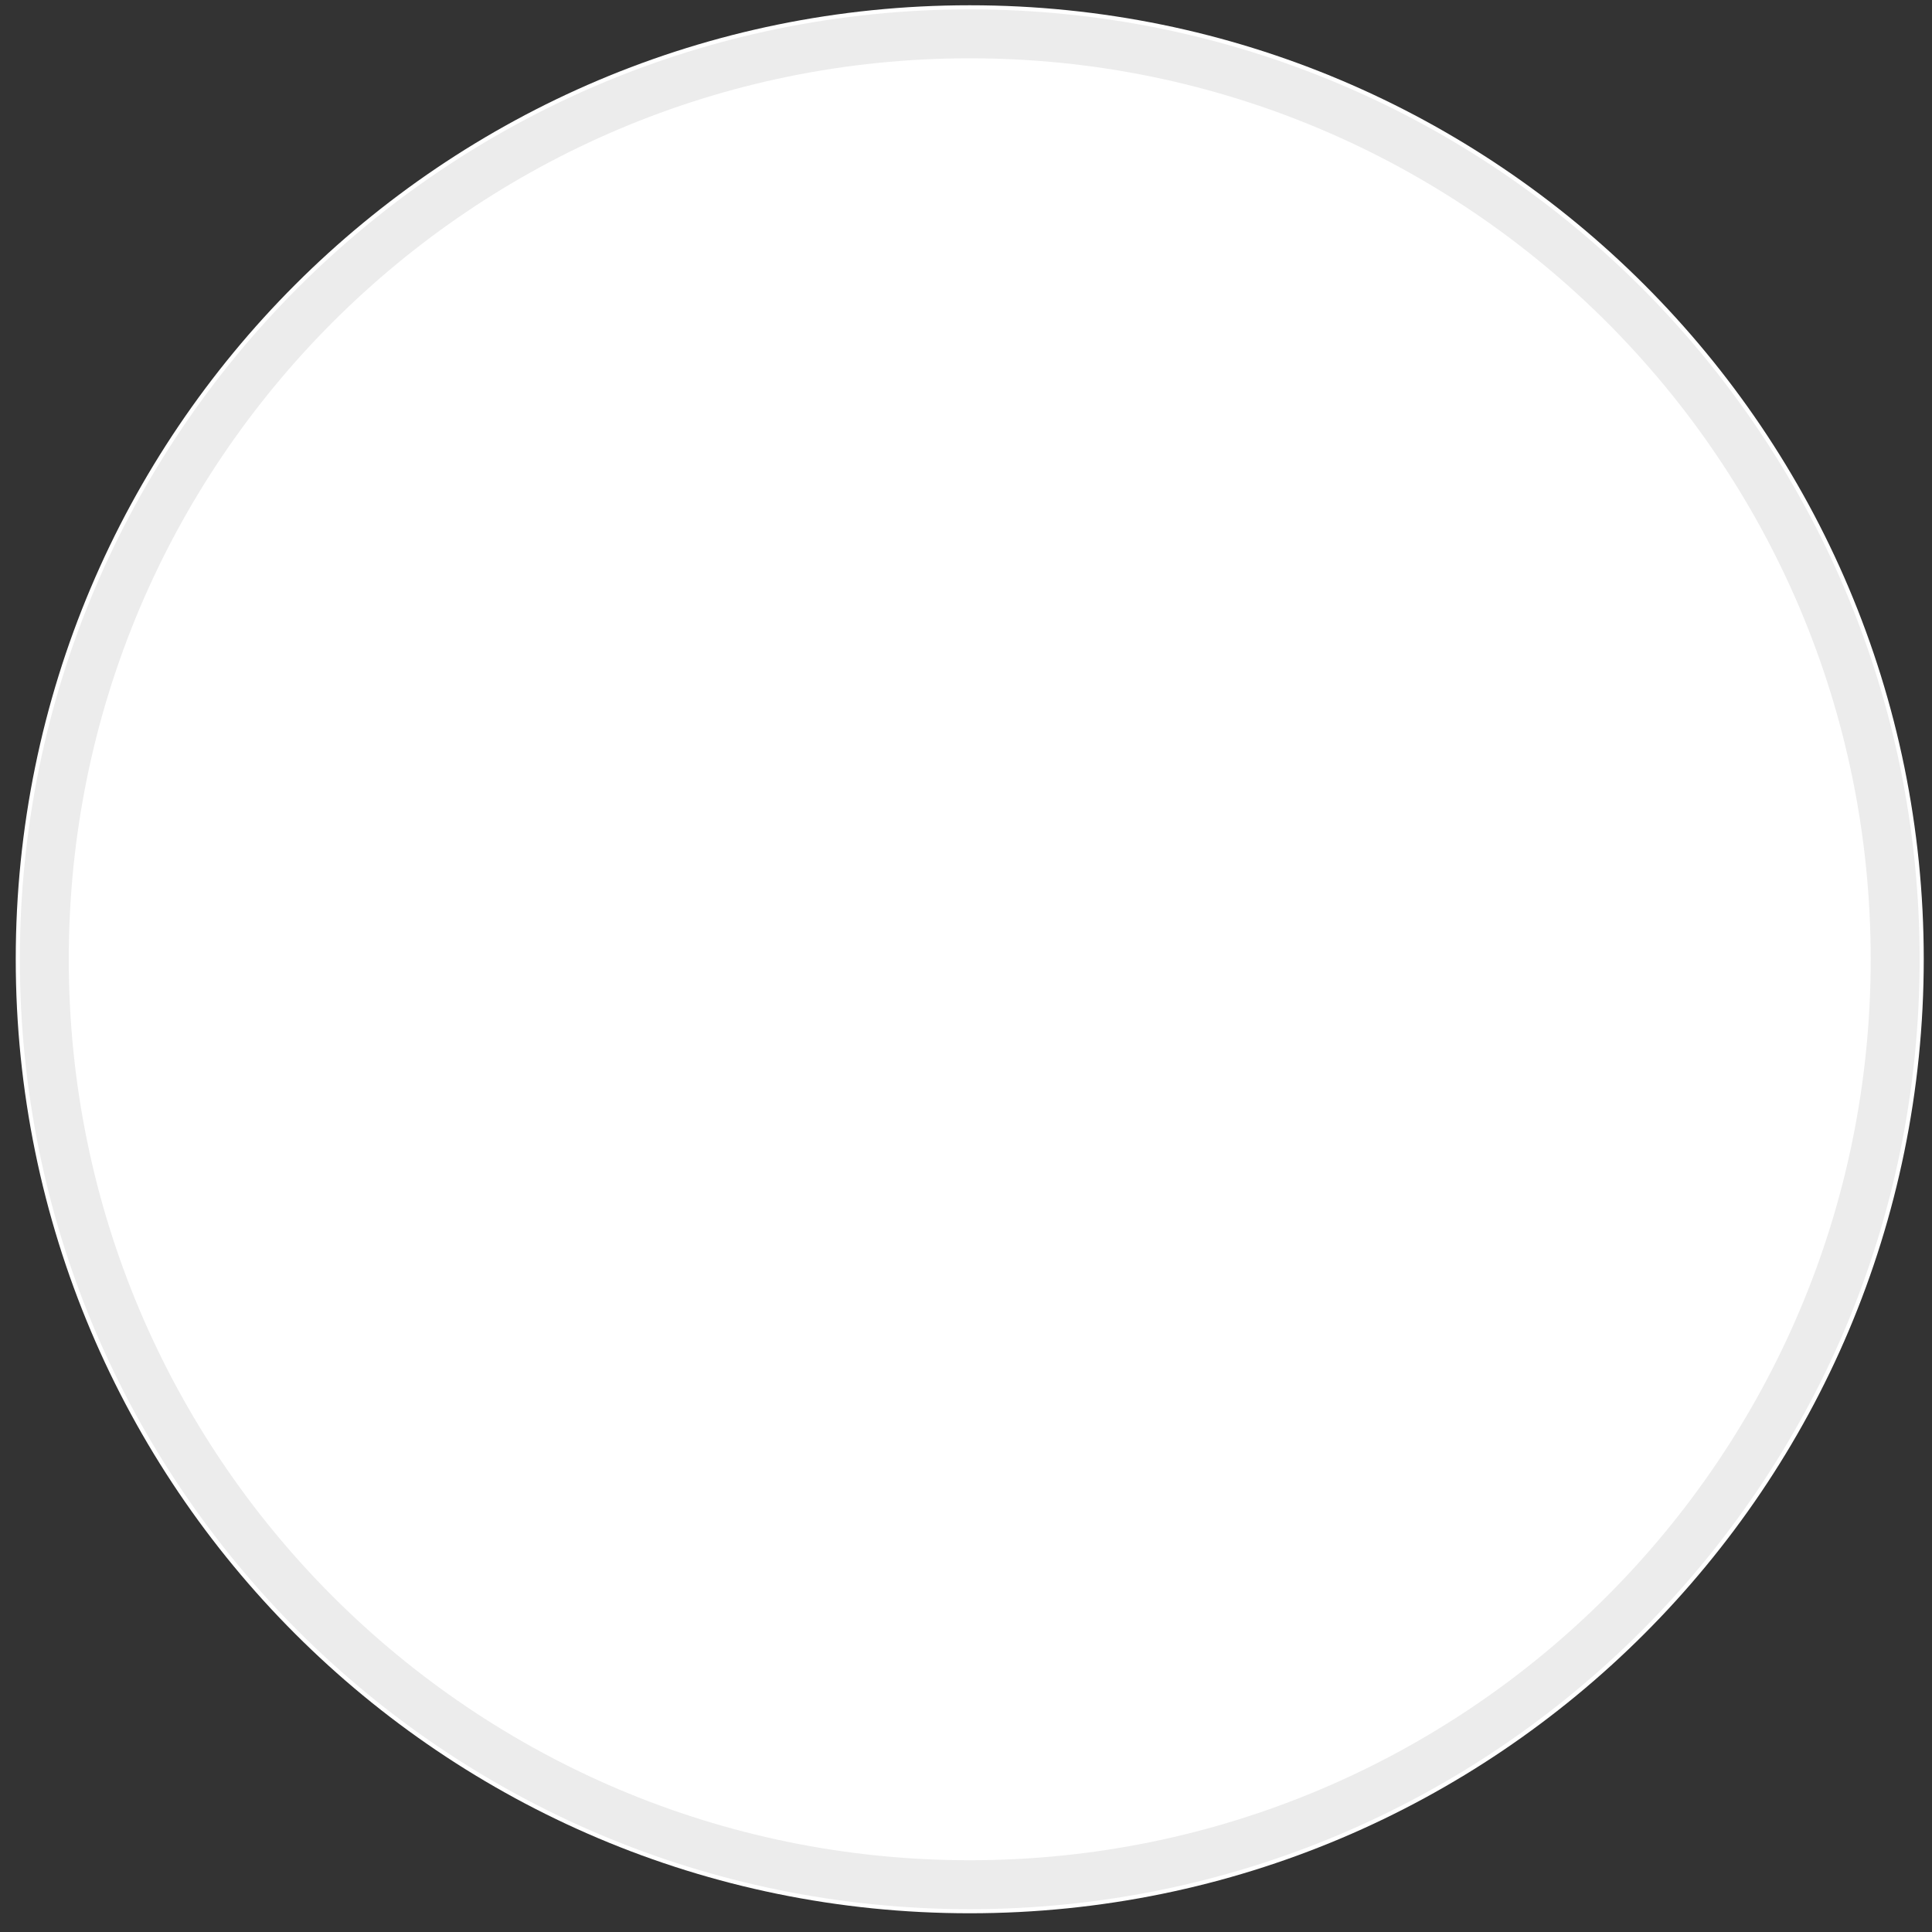 <svg width="92" height="92" viewBox="0 0 92 92" fill="none" xmlns="http://www.w3.org/2000/svg">
<rect x="0" y="0" width="92" height="92" fill="#333333" stroke="none"/>
<path d="M46.178 91.108C71.268 91.108 91.607 70.769 91.607 45.679C91.607 20.59 71.268 0.251 46.178 0.251C21.089 0.251 0.75 20.59 0.75 45.679C0.75 70.769 21.089 91.108 46.178 91.108Z" fill="white"/>
<path d="M46.178 89.748C70.516 89.748 90.246 70.018 90.246 45.68C90.246 21.341 70.516 1.611 46.178 1.611C21.84 1.611 2.11 21.341 2.11 45.68C2.11 70.018 21.84 89.748 46.178 89.748Z" stroke="#ECECEC" stroke-width="2.33"/>
</svg>
